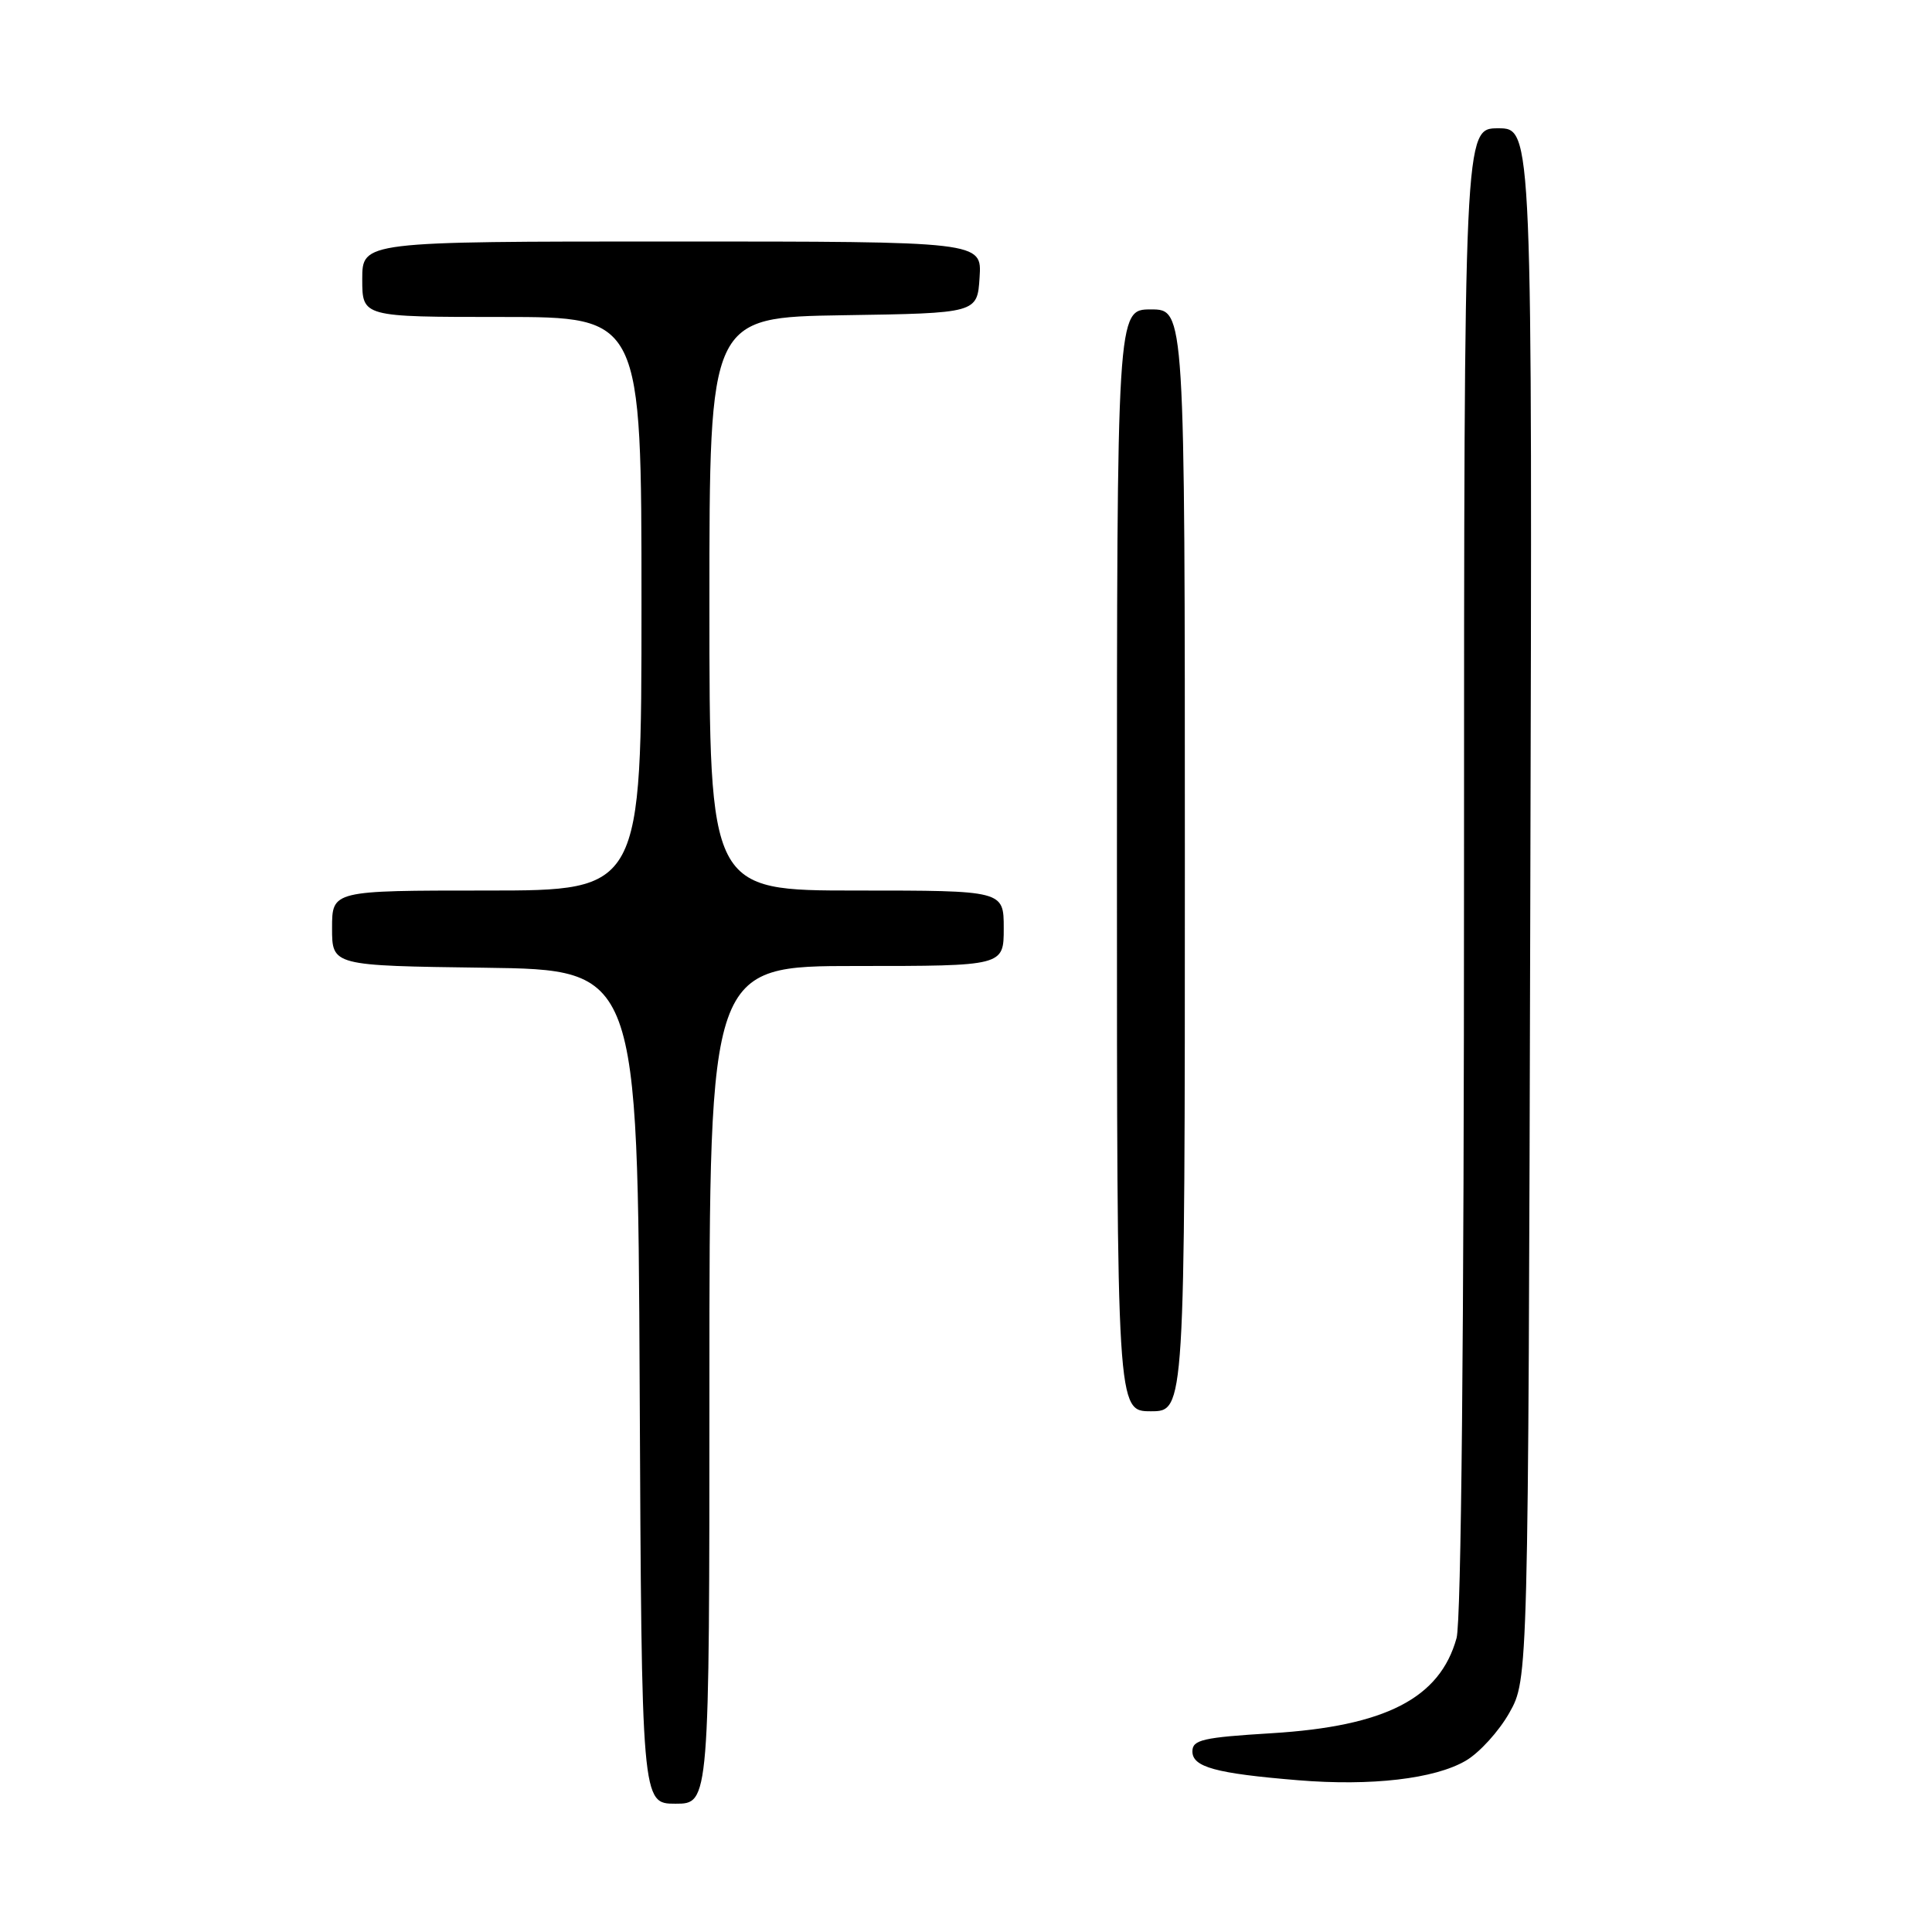 <?xml version="1.0" encoding="UTF-8" standalone="no"?>
<!DOCTYPE svg PUBLIC "-//W3C//DTD SVG 1.1//EN" "http://www.w3.org/Graphics/SVG/1.1/DTD/svg11.dtd" >
<svg xmlns="http://www.w3.org/2000/svg" xmlns:xlink="http://www.w3.org/1999/xlink" version="1.1" viewBox="0 0 256 256">
 <g >
 <path fill="currentColor"
d=" M 94.00 183.50 C 94.00 128.00 94.00 128.00 113.50 128.00 C 133.00 128.00 133.00 128.00 133.00 123.00 C 133.00 118.00 133.00 118.00 113.50 118.00 C 94.00 118.00 94.00 118.00 94.00 80.02 C 94.00 42.05 94.00 42.05 111.75 41.77 C 129.50 41.50 129.50 41.50 129.80 36.75 C 130.11 32.00 130.11 32.00 89.05 32.00 C 48.00 32.00 48.00 32.00 48.00 37.00 C 48.00 42.00 48.00 42.00 66.50 42.00 C 85.00 42.00 85.00 42.00 85.00 80.00 C 85.00 118.00 85.00 118.00 64.50 118.00 C 44.00 118.00 44.00 118.00 44.00 122.98 C 44.00 127.96 44.00 127.96 64.25 128.23 C 84.50 128.50 84.50 128.50 84.76 183.75 C 85.02 239.00 85.02 239.00 89.51 239.00 C 94.00 239.00 94.00 239.00 94.00 183.50 Z  M 194.21 233.31 C 196.02 232.26 198.62 229.40 200.00 226.95 C 202.50 222.50 202.50 222.50 202.77 119.75 C 203.05 17.00 203.05 17.00 198.52 17.00 C 194.00 17.00 194.00 17.00 193.99 115.25 C 193.99 176.88 193.62 214.83 193.00 217.06 C 190.79 225.03 183.58 228.74 168.51 229.66 C 159.37 230.22 158.00 230.53 158.00 232.07 C 158.00 234.15 161.08 234.99 172.00 235.89 C 181.71 236.69 190.09 235.71 194.21 233.31 Z  M 157.00 114.00 C 157.00 41.00 157.00 41.00 152.50 41.00 C 148.00 41.00 148.00 41.00 148.00 114.00 C 148.00 187.00 148.00 187.00 152.50 187.00 C 157.00 187.00 157.00 187.00 157.00 114.00 Z "/>
</g>
</svg>